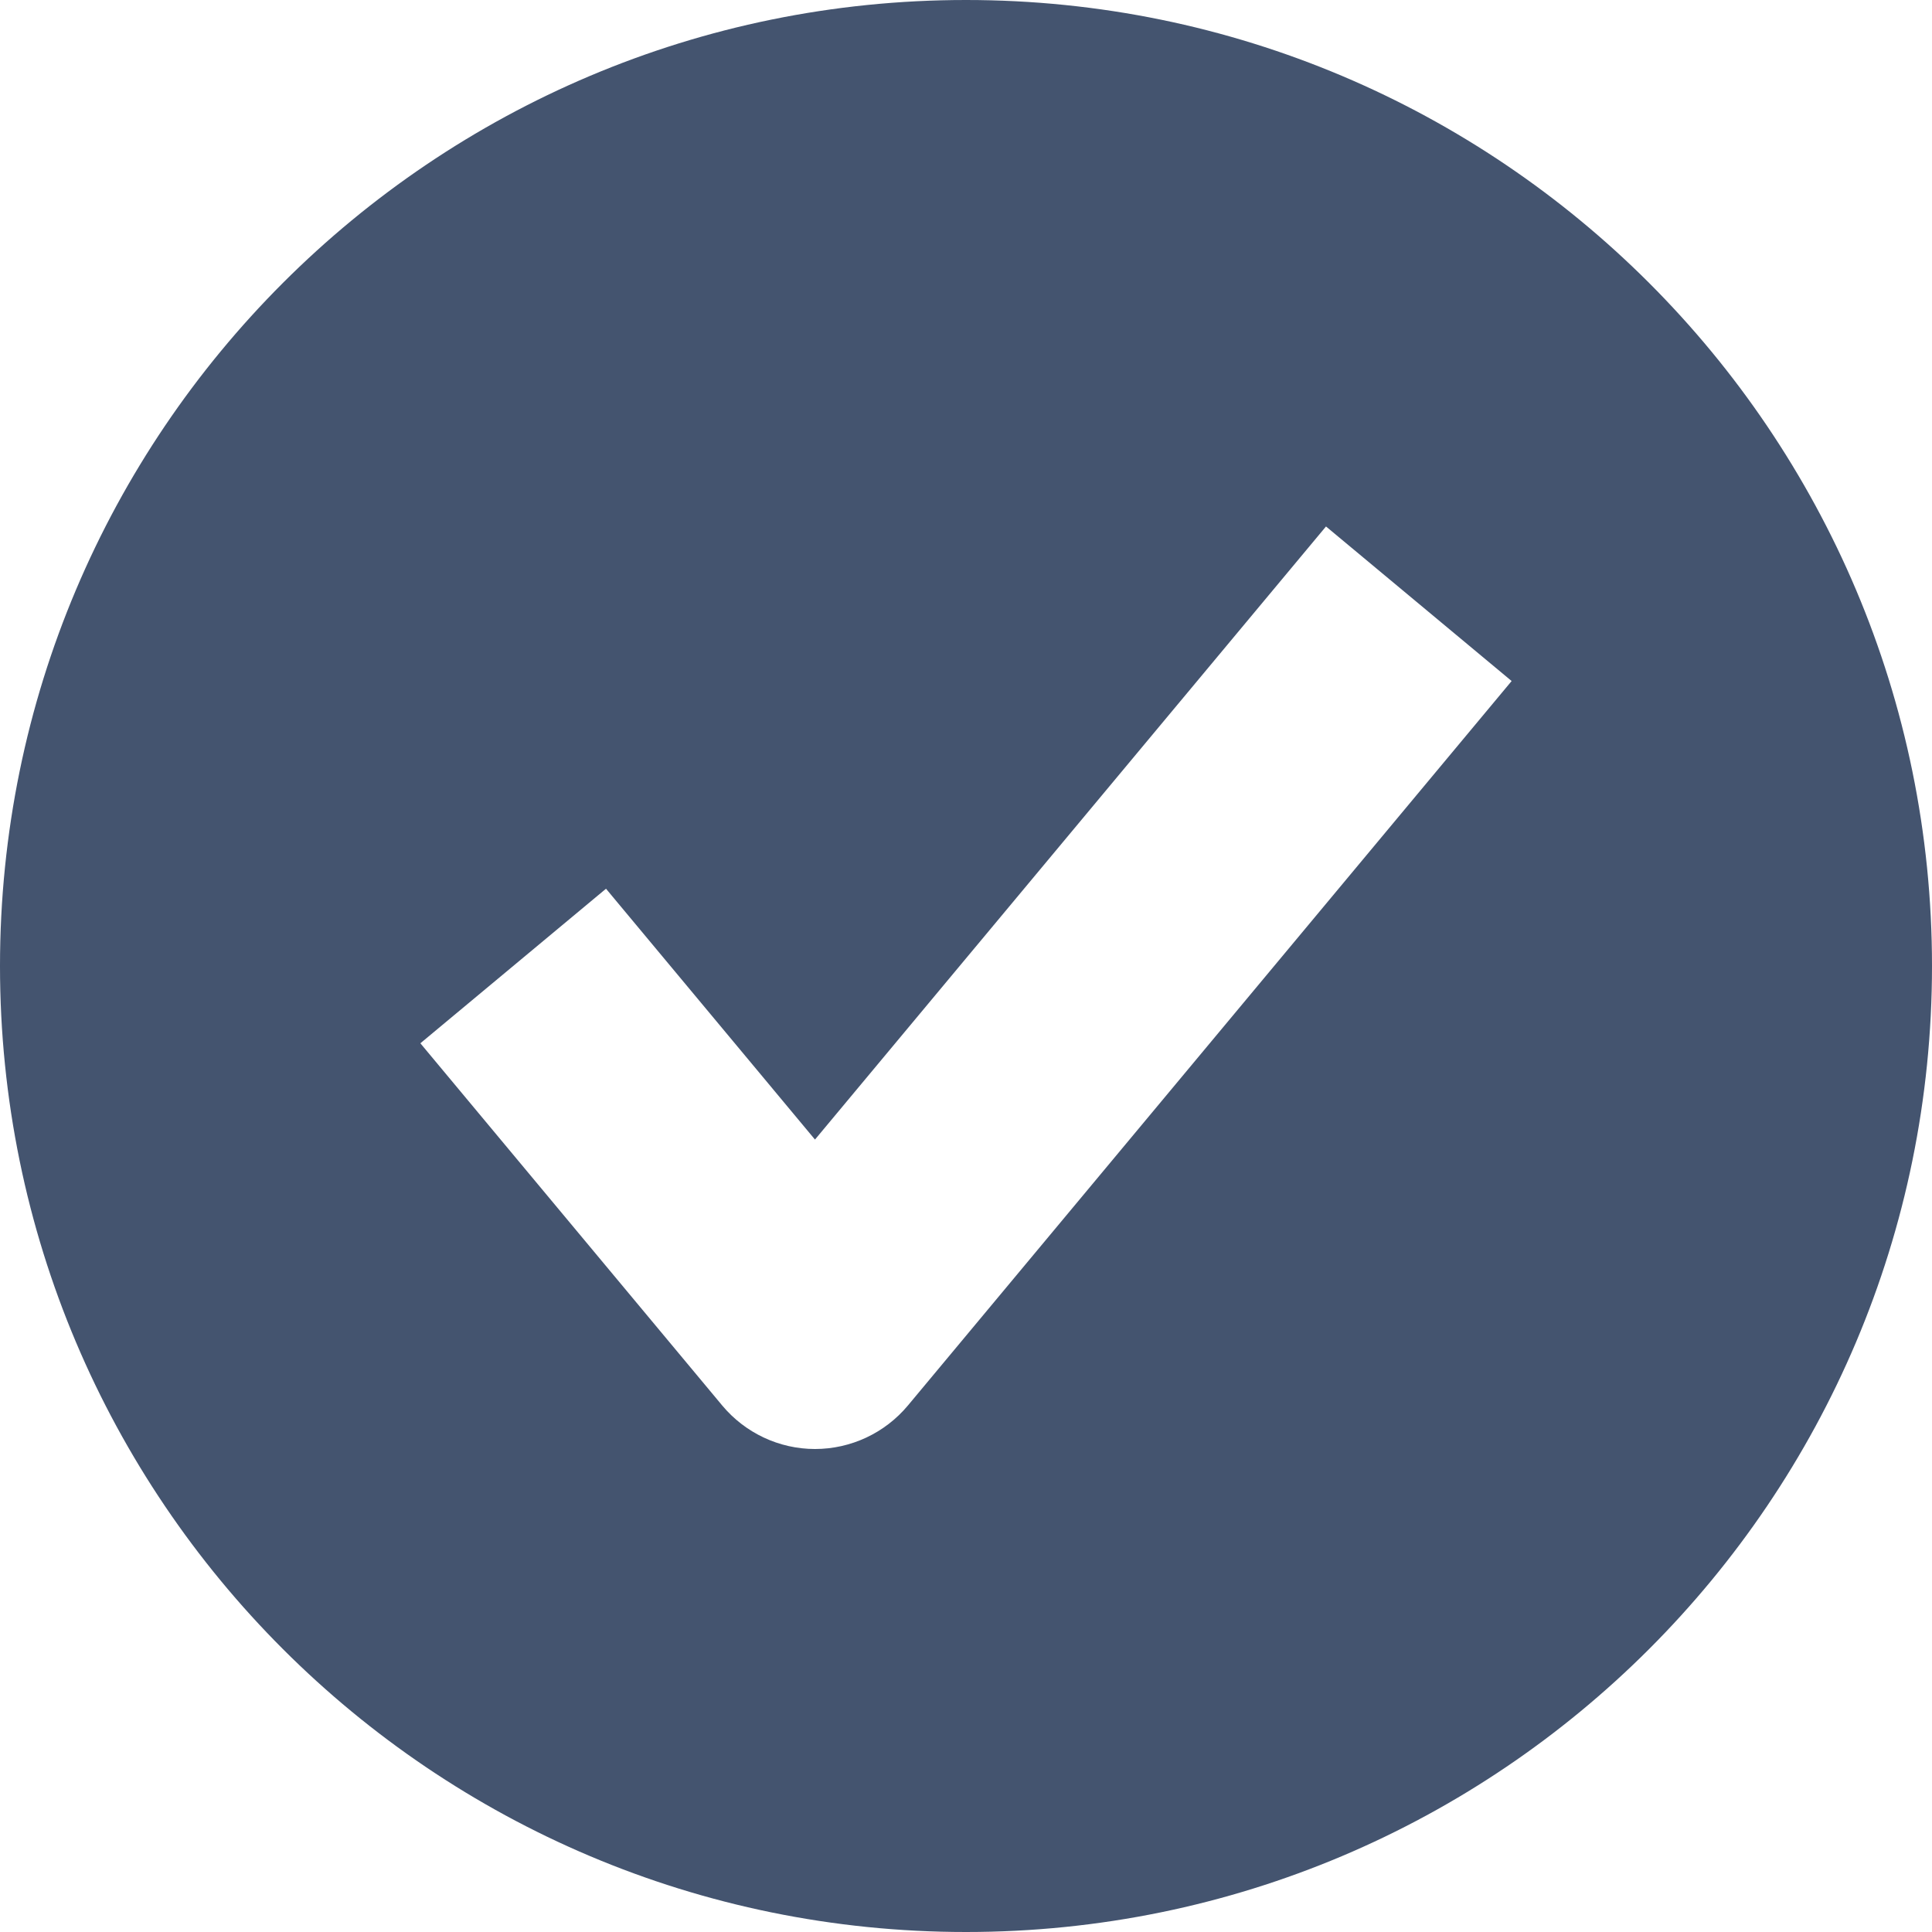 <svg width="12" height="12" viewBox="0 0 12 12" fill="none" xmlns="http://www.w3.org/2000/svg">
<path fill-rule="evenodd" clip-rule="evenodd" d="M0 6C0 2.686 2.686 0 6 0C9.314 0 12 2.686 12 6C12 9.314 9.314 12 6 12C2.686 12 0 9.314 0 6ZM9.389 4.23L8.236 3.27L5.062 7.078L3.764 5.52L2.611 6.48L4.486 8.73C4.629 8.901 4.84 9 5.062 9C5.285 9 5.496 8.901 5.639 8.73L9.389 4.23Z" fill="#44546F"/>
</svg>
